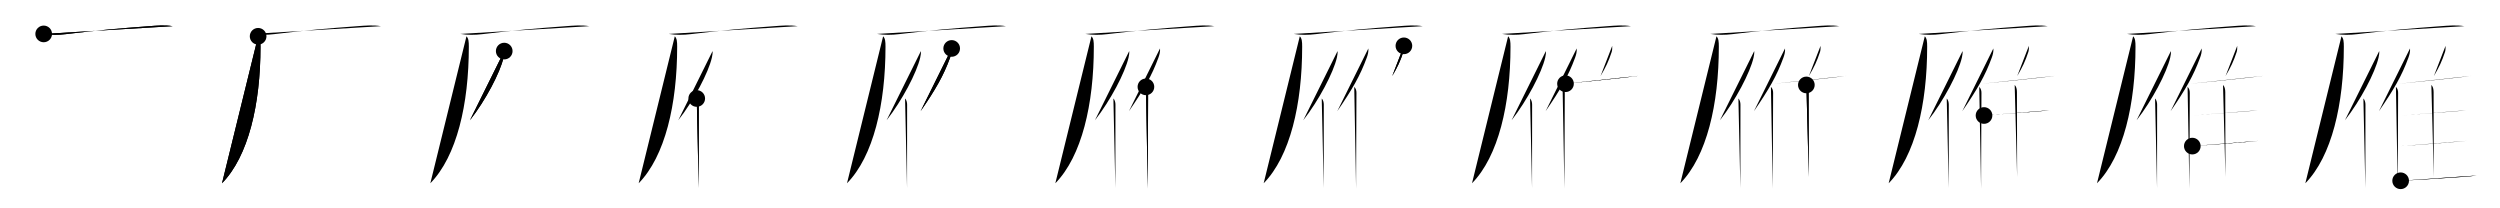 <svg class="stroke_order_diagram--svg_container_for_51866278d5dda796580001bf" style="height: 100px; width: 1200px;" viewbox="0 0 1200 100"><desc>Created with Snap</desc><defs></defs><line class="stroke_order_diagram--bounding_box" x1="1" x2="1199" y1="1" y2="1"></line><line class="stroke_order_diagram--bounding_box" x1="1" x2="1" y1="1" y2="99"></line><line class="stroke_order_diagram--bounding_box" x1="1" x2="1199" y1="99" y2="99"></line><line class="stroke_order_diagram--guide_line" x1="0" x2="1200" y1="50" y2="50"></line><line class="stroke_order_diagram--guide_line" x1="50" x2="50" y1="1" y2="99"></line><line class="stroke_order_diagram--bounding_box" x1="99" x2="99" y1="1" y2="99"></line><path class="stroke_order_diagram--current_path" d="M24.97,20.28c3.51,0.58,7.02,0.54,10.55,0.11c16.73-2.02,25.86-2.77,39.98-3.82c3.84-0.29,7.59-0.63,11.38-0.01" id="kvg:096c1-s1" kvg:type="㇐" transform="matrix(1,0,0,1,-4,-4)" xmlns:kvg="http://kanjivg.tagaini.net"></path><path class="stroke_order_diagram--current_path" d="M24.97,20.28c3.51,0.58,7.02,0.54,10.55,0.11c16.73-2.02,25.86-2.77,39.98-3.82c3.84-0.29,7.59-0.63,11.38-0.01" id="Ske1qrxoel" kvg:type="㇐" transform="matrix(1,0,0,1,-4,-4)" xmlns:kvg="http://kanjivg.tagaini.net"></path><circle class="stroke_order_diagram--path_start" cx="24.97" cy="20.28" r="4" transform="matrix(1,0,0,1,-4,-4)"></circle><line class="stroke_order_diagram--guide_line" x1="150" x2="150" y1="1" y2="99"></line><line class="stroke_order_diagram--bounding_box" x1="199" x2="199" y1="1" y2="99"></line><path class="stroke_order_diagram--existing_path" d="M24.97,20.28c3.51,0.58,7.02,0.54,10.55,0.11c16.73-2.02,25.86-2.77,39.98-3.82c3.84-0.29,7.59-0.63,11.38-0.01" id="Ske1qrxoeo" kvg:type="㇐" transform="matrix(1,0,0,1,96,-4)" xmlns:kvg="http://kanjivg.tagaini.net"></path><path class="stroke_order_diagram--current_path" d="M27.9,21.42c1.03,1.03,1.14,2.59,1.14,5.02c0,27.58-5.79,52.56-18.48,65.53" id="kvg:096c1-s2" kvg:type="㇒" transform="matrix(1,0,0,1,96,-4)" xmlns:kvg="http://kanjivg.tagaini.net"></path><path class="stroke_order_diagram--current_path" d="M27.9,21.42c1.03,1.03,1.14,2.59,1.14,5.02c0,27.58-5.79,52.56-18.48,65.53" id="Ske1qrxoeq" kvg:type="㇒" transform="matrix(1,0,0,1,96,-4)" xmlns:kvg="http://kanjivg.tagaini.net"></path><circle class="stroke_order_diagram--path_start" cx="27.9" cy="21.42" r="4" transform="matrix(1,0,0,1,96,-4)"></circle><line class="stroke_order_diagram--guide_line" x1="250" x2="250" y1="1" y2="99"></line><line class="stroke_order_diagram--bounding_box" x1="299" x2="299" y1="1" y2="99"></line><path class="stroke_order_diagram--existing_path" d="M24.97,20.28c3.51,0.58,7.02,0.54,10.55,0.11c16.73-2.02,25.86-2.77,39.98-3.82c3.84-0.29,7.59-0.63,11.38-0.01" id="Ske1qrxoet" kvg:type="㇐" transform="matrix(1,0,0,1,196,-4)" xmlns:kvg="http://kanjivg.tagaini.net"></path><path class="stroke_order_diagram--existing_path" d="M27.9,21.42c1.03,1.03,1.14,2.59,1.14,5.02c0,27.58-5.79,52.56-18.48,65.53" id="Ske1qrxoeu" kvg:type="㇒" transform="matrix(1,0,0,1,196,-4)" xmlns:kvg="http://kanjivg.tagaini.net"></path><path class="stroke_order_diagram--current_path" d="M46.03,28.52c0.1,0.91-0.08,2.05-0.34,3.17c-1.61,7.06-8.61,20.47-16.13,30.04" id="kvg:096c1-s3" kvg:type="㇒" transform="matrix(1,0,0,1,196,-4)" xmlns:kvg="http://kanjivg.tagaini.net"></path><path class="stroke_order_diagram--current_path" d="M46.03,28.52c0.1,0.91-0.08,2.05-0.34,3.17c-1.61,7.06-8.61,20.47-16.13,30.04" id="Ske1qrxoew" kvg:type="㇒" transform="matrix(1,0,0,1,196,-4)" xmlns:kvg="http://kanjivg.tagaini.net"></path><circle class="stroke_order_diagram--path_start" cx="46.03" cy="28.52" r="4" transform="matrix(1,0,0,1,196,-4)"></circle><line class="stroke_order_diagram--guide_line" x1="350" x2="350" y1="1" y2="99"></line><line class="stroke_order_diagram--bounding_box" x1="399" x2="399" y1="1" y2="99"></line><path class="stroke_order_diagram--existing_path" d="M24.97,20.28c3.51,0.58,7.02,0.54,10.55,0.11c16.73-2.02,25.86-2.77,39.98-3.82c3.84-0.29,7.59-0.63,11.38-0.01" id="Ske1qrxoez" kvg:type="㇐" transform="matrix(1,0,0,1,296,-4)" xmlns:kvg="http://kanjivg.tagaini.net"></path><path class="stroke_order_diagram--existing_path" d="M27.9,21.42c1.03,1.03,1.14,2.59,1.14,5.02c0,27.58-5.79,52.56-18.48,65.53" id="Ske1qrxoe10" kvg:type="㇒" transform="matrix(1,0,0,1,296,-4)" xmlns:kvg="http://kanjivg.tagaini.net"></path><path class="stroke_order_diagram--existing_path" d="M46.03,28.52c0.1,0.91-0.08,2.05-0.34,3.17c-1.61,7.06-8.61,20.47-16.13,30.04" id="Ske1qrxoe11" kvg:type="㇒" transform="matrix(1,0,0,1,296,-4)" xmlns:kvg="http://kanjivg.tagaini.net"></path><path class="stroke_order_diagram--current_path" d="M38.43,51.27c0.71,0.71,0.99,1.92,0.99,2.99c0,8.13-0.02,21.93-0.03,31.62c0,3.47-0.01,6.42-0.01,8.38" id="kvg:096c1-s4" kvg:type="㇑" transform="matrix(1,0,0,1,296,-4)" xmlns:kvg="http://kanjivg.tagaini.net"></path><path class="stroke_order_diagram--current_path" d="M38.43,51.27c0.71,0.71,0.99,1.92,0.99,2.99c0,8.13-0.02,21.93-0.03,31.62c0,3.47-0.01,6.42-0.01,8.38" id="Ske1qrxoe13" kvg:type="㇑" transform="matrix(1,0,0,1,296,-4)" xmlns:kvg="http://kanjivg.tagaini.net"></path><circle class="stroke_order_diagram--path_start" cx="38.43" cy="51.27" r="4" transform="matrix(1,0,0,1,296,-4)"></circle><line class="stroke_order_diagram--guide_line" x1="450" x2="450" y1="1" y2="99"></line><line class="stroke_order_diagram--bounding_box" x1="499" x2="499" y1="1" y2="99"></line><path class="stroke_order_diagram--existing_path" d="M24.97,20.28c3.51,0.58,7.02,0.54,10.55,0.11c16.73-2.02,25.86-2.77,39.98-3.82c3.84-0.29,7.59-0.63,11.38-0.01" id="Ske1qrxoe16" kvg:type="㇐" transform="matrix(1,0,0,1,396,-4)" xmlns:kvg="http://kanjivg.tagaini.net"></path><path class="stroke_order_diagram--existing_path" d="M27.9,21.42c1.03,1.03,1.14,2.59,1.14,5.02c0,27.58-5.79,52.56-18.48,65.53" id="Ske1qrxoe17" kvg:type="㇒" transform="matrix(1,0,0,1,396,-4)" xmlns:kvg="http://kanjivg.tagaini.net"></path><path class="stroke_order_diagram--existing_path" d="M46.03,28.52c0.1,0.91-0.08,2.05-0.34,3.17c-1.61,7.06-8.61,20.47-16.13,30.04" id="Ske1qrxoe18" kvg:type="㇒" transform="matrix(1,0,0,1,396,-4)" xmlns:kvg="http://kanjivg.tagaini.net"></path><path class="stroke_order_diagram--existing_path" d="M38.43,51.27c0.71,0.71,0.99,1.92,0.99,2.99c0,8.13-0.02,21.93-0.03,31.62c0,3.47-0.01,6.42-0.01,8.38" id="Ske1qrxoe19" kvg:type="㇑" transform="matrix(1,0,0,1,396,-4)" xmlns:kvg="http://kanjivg.tagaini.net"></path><path class="stroke_order_diagram--current_path" d="M60.81,27.25c0.15,1.58-0.29,3.14-0.79,4.49c-3.14,8.6-6.93,15.17-14.14,25.64" id="kvg:096c1-s5" kvg:type="㇒" transform="matrix(1,0,0,1,396,-4)" xmlns:kvg="http://kanjivg.tagaini.net"></path><path class="stroke_order_diagram--current_path" d="M60.81,27.25c0.15,1.58-0.29,3.14-0.79,4.49c-3.14,8.6-6.93,15.17-14.14,25.64" id="Ske1qrxoe1b" kvg:type="㇒" transform="matrix(1,0,0,1,396,-4)" xmlns:kvg="http://kanjivg.tagaini.net"></path><circle class="stroke_order_diagram--path_start" cx="60.81" cy="27.25" r="4" transform="matrix(1,0,0,1,396,-4)"></circle><line class="stroke_order_diagram--guide_line" x1="550" x2="550" y1="1" y2="99"></line><line class="stroke_order_diagram--bounding_box" x1="599" x2="599" y1="1" y2="99"></line><path class="stroke_order_diagram--existing_path" d="M24.97,20.28c3.51,0.58,7.02,0.54,10.55,0.11c16.73-2.02,25.86-2.77,39.98-3.82c3.84-0.29,7.59-0.63,11.38-0.01" id="Ske1qrxoe1e" kvg:type="㇐" transform="matrix(1,0,0,1,496,-4)" xmlns:kvg="http://kanjivg.tagaini.net"></path><path class="stroke_order_diagram--existing_path" d="M27.9,21.42c1.03,1.03,1.14,2.59,1.14,5.02c0,27.58-5.79,52.56-18.48,65.53" id="Ske1qrxoe1f" kvg:type="㇒" transform="matrix(1,0,0,1,496,-4)" xmlns:kvg="http://kanjivg.tagaini.net"></path><path class="stroke_order_diagram--existing_path" d="M46.03,28.52c0.1,0.91-0.08,2.05-0.34,3.17c-1.61,7.06-8.61,20.47-16.13,30.04" id="Ske1qrxoe1g" kvg:type="㇒" transform="matrix(1,0,0,1,496,-4)" xmlns:kvg="http://kanjivg.tagaini.net"></path><path class="stroke_order_diagram--existing_path" d="M38.43,51.27c0.71,0.71,0.99,1.92,0.99,2.99c0,8.13-0.02,21.93-0.03,31.62c0,3.47-0.01,6.42-0.01,8.38" id="Ske1qrxoe1h" kvg:type="㇑" transform="matrix(1,0,0,1,496,-4)" xmlns:kvg="http://kanjivg.tagaini.net"></path><path class="stroke_order_diagram--existing_path" d="M60.81,27.25c0.15,1.58-0.29,3.14-0.79,4.49c-3.14,8.6-6.93,15.17-14.14,25.64" id="Ske1qrxoe1i" kvg:type="㇒" transform="matrix(1,0,0,1,496,-4)" xmlns:kvg="http://kanjivg.tagaini.net"></path><path class="stroke_order_diagram--current_path" d="M54.04,45.69c0.82,0.82,1.06,1.81,1.06,2.95c0,8.08-0.1,26.37-0.15,37.6c-0.02,3.75-0.03,6.72-0.03,8.25" id="kvg:096c1-s6" kvg:type="㇑" transform="matrix(1,0,0,1,496,-4)" xmlns:kvg="http://kanjivg.tagaini.net"></path><path class="stroke_order_diagram--current_path" d="M54.04,45.69c0.82,0.82,1.06,1.81,1.06,2.95c0,8.08-0.1,26.37-0.15,37.6c-0.02,3.75-0.03,6.72-0.03,8.25" id="Ske1qrxoe1k" kvg:type="㇑" transform="matrix(1,0,0,1,496,-4)" xmlns:kvg="http://kanjivg.tagaini.net"></path><circle class="stroke_order_diagram--path_start" cx="54.04" cy="45.69" r="4" transform="matrix(1,0,0,1,496,-4)"></circle><line class="stroke_order_diagram--guide_line" x1="650" x2="650" y1="1" y2="99"></line><line class="stroke_order_diagram--bounding_box" x1="699" x2="699" y1="1" y2="99"></line><path class="stroke_order_diagram--existing_path" d="M24.97,20.28c3.51,0.58,7.02,0.54,10.55,0.11c16.73-2.02,25.86-2.77,39.98-3.82c3.84-0.29,7.59-0.63,11.38-0.01" id="Ske1qrxoe1n" kvg:type="㇐" transform="matrix(1,0,0,1,596,-4)" xmlns:kvg="http://kanjivg.tagaini.net"></path><path class="stroke_order_diagram--existing_path" d="M27.9,21.42c1.03,1.03,1.14,2.59,1.14,5.02c0,27.58-5.79,52.56-18.48,65.53" id="Ske1qrxoe1o" kvg:type="㇒" transform="matrix(1,0,0,1,596,-4)" xmlns:kvg="http://kanjivg.tagaini.net"></path><path class="stroke_order_diagram--existing_path" d="M46.03,28.52c0.1,0.91-0.08,2.05-0.34,3.17c-1.61,7.06-8.61,20.47-16.13,30.04" id="Ske1qrxoe1p" kvg:type="㇒" transform="matrix(1,0,0,1,596,-4)" xmlns:kvg="http://kanjivg.tagaini.net"></path><path class="stroke_order_diagram--existing_path" d="M38.43,51.27c0.71,0.71,0.99,1.92,0.99,2.99c0,8.13-0.02,21.93-0.03,31.62c0,3.47-0.01,6.42-0.01,8.38" id="Ske1qrxoe1q" kvg:type="㇑" transform="matrix(1,0,0,1,596,-4)" xmlns:kvg="http://kanjivg.tagaini.net"></path><path class="stroke_order_diagram--existing_path" d="M60.81,27.25c0.15,1.58-0.29,3.14-0.79,4.49c-3.14,8.6-6.93,15.17-14.14,25.64" id="Ske1qrxoe1r" kvg:type="㇒" transform="matrix(1,0,0,1,596,-4)" xmlns:kvg="http://kanjivg.tagaini.net"></path><path class="stroke_order_diagram--existing_path" d="M54.04,45.69c0.82,0.82,1.06,1.81,1.06,2.95c0,8.08-0.1,26.37-0.15,37.6c-0.02,3.75-0.03,6.72-0.03,8.25" id="Ske1qrxoe1s" kvg:type="㇑" transform="matrix(1,0,0,1,596,-4)" xmlns:kvg="http://kanjivg.tagaini.net"></path><path class="stroke_order_diagram--current_path" d="M77.87,26c0.07,0.83-0.02,2.18-0.25,2.89c-1.49,4.56-2.86,7.36-5.36,11.61" id="kvg:096c1-s7" kvg:type="㇒" transform="matrix(1,0,0,1,596,-4)" xmlns:kvg="http://kanjivg.tagaini.net"></path><path class="stroke_order_diagram--current_path" d="M77.87,26c0.07,0.83-0.02,2.18-0.25,2.89c-1.49,4.56-2.86,7.36-5.36,11.61" id="Ske1qrxoe1u" kvg:type="㇒" transform="matrix(1,0,0,1,596,-4)" xmlns:kvg="http://kanjivg.tagaini.net"></path><circle class="stroke_order_diagram--path_start" cx="77.87" cy="26" r="4" transform="matrix(1,0,0,1,596,-4)"></circle><line class="stroke_order_diagram--guide_line" x1="750" x2="750" y1="1" y2="99"></line><line class="stroke_order_diagram--bounding_box" x1="799" x2="799" y1="1" y2="99"></line><path class="stroke_order_diagram--existing_path" d="M24.97,20.28c3.51,0.58,7.02,0.54,10.55,0.11c16.73-2.02,25.86-2.77,39.98-3.82c3.84-0.29,7.59-0.63,11.38-0.01" id="Ske1qrxoe1x" kvg:type="㇐" transform="matrix(1,0,0,1,696,-4)" xmlns:kvg="http://kanjivg.tagaini.net"></path><path class="stroke_order_diagram--existing_path" d="M27.9,21.42c1.03,1.03,1.14,2.59,1.14,5.02c0,27.58-5.79,52.56-18.48,65.53" id="Ske1qrxoe1y" kvg:type="㇒" transform="matrix(1,0,0,1,696,-4)" xmlns:kvg="http://kanjivg.tagaini.net"></path><path class="stroke_order_diagram--existing_path" d="M46.03,28.52c0.1,0.91-0.08,2.05-0.34,3.17c-1.61,7.06-8.61,20.47-16.13,30.04" id="Ske1qrxoe1z" kvg:type="㇒" transform="matrix(1,0,0,1,696,-4)" xmlns:kvg="http://kanjivg.tagaini.net"></path><path class="stroke_order_diagram--existing_path" d="M38.43,51.27c0.71,0.71,0.99,1.92,0.99,2.99c0,8.13-0.02,21.93-0.03,31.62c0,3.47-0.01,6.42-0.01,8.38" id="Ske1qrxoe20" kvg:type="㇑" transform="matrix(1,0,0,1,696,-4)" xmlns:kvg="http://kanjivg.tagaini.net"></path><path class="stroke_order_diagram--existing_path" d="M60.81,27.25c0.15,1.58-0.29,3.14-0.79,4.49c-3.14,8.6-6.93,15.17-14.14,25.64" id="Ske1qrxoe21" kvg:type="㇒" transform="matrix(1,0,0,1,696,-4)" xmlns:kvg="http://kanjivg.tagaini.net"></path><path class="stroke_order_diagram--existing_path" d="M54.04,45.69c0.82,0.82,1.06,1.81,1.06,2.95c0,8.08-0.1,26.37-0.15,37.6c-0.02,3.75-0.03,6.72-0.03,8.25" id="Ske1qrxoe22" kvg:type="㇑" transform="matrix(1,0,0,1,696,-4)" xmlns:kvg="http://kanjivg.tagaini.net"></path><path class="stroke_order_diagram--existing_path" d="M77.87,26c0.07,0.83-0.02,2.18-0.25,2.89c-1.49,4.56-2.86,7.36-5.36,11.61" id="Ske1qrxoe23" kvg:type="㇒" transform="matrix(1,0,0,1,696,-4)" xmlns:kvg="http://kanjivg.tagaini.net"></path><path class="stroke_order_diagram--current_path" d="M55.44,44.18c5.37-0.5,20.11-2,28.72-2.98c3.13-0.36,5.45-0.65,6.22-0.79" id="kvg:096c1-s8" kvg:type="㇐b" transform="matrix(1,0,0,1,696,-4)" xmlns:kvg="http://kanjivg.tagaini.net"></path><path class="stroke_order_diagram--current_path" d="M55.44,44.18c5.37-0.5,20.11-2,28.72-2.98c3.13-0.36,5.45-0.65,6.22-0.79" id="Ske1qrxoe25" kvg:type="㇐b" transform="matrix(1,0,0,1,696,-4)" xmlns:kvg="http://kanjivg.tagaini.net"></path><circle class="stroke_order_diagram--path_start" cx="55.44" cy="44.18" r="4" transform="matrix(1,0,0,1,696,-4)"></circle><line class="stroke_order_diagram--guide_line" x1="850" x2="850" y1="1" y2="99"></line><line class="stroke_order_diagram--bounding_box" x1="899" x2="899" y1="1" y2="99"></line><path class="stroke_order_diagram--existing_path" d="M24.97,20.28c3.51,0.58,7.02,0.54,10.55,0.11c16.73-2.02,25.86-2.77,39.98-3.82c3.84-0.29,7.59-0.63,11.38-0.01" id="Ske1qrxoe28" kvg:type="㇐" transform="matrix(1,0,0,1,796,-4)" xmlns:kvg="http://kanjivg.tagaini.net"></path><path class="stroke_order_diagram--existing_path" d="M27.9,21.42c1.03,1.03,1.14,2.59,1.14,5.02c0,27.58-5.79,52.56-18.48,65.53" id="Ske1qrxoe29" kvg:type="㇒" transform="matrix(1,0,0,1,796,-4)" xmlns:kvg="http://kanjivg.tagaini.net"></path><path class="stroke_order_diagram--existing_path" d="M46.03,28.52c0.1,0.91-0.08,2.05-0.34,3.17c-1.61,7.06-8.61,20.47-16.13,30.04" id="Ske1qrxoe2a" kvg:type="㇒" transform="matrix(1,0,0,1,796,-4)" xmlns:kvg="http://kanjivg.tagaini.net"></path><path class="stroke_order_diagram--existing_path" d="M38.43,51.27c0.71,0.71,0.99,1.92,0.99,2.99c0,8.13-0.02,21.93-0.03,31.62c0,3.47-0.01,6.42-0.01,8.38" id="Ske1qrxoe2b" kvg:type="㇑" transform="matrix(1,0,0,1,796,-4)" xmlns:kvg="http://kanjivg.tagaini.net"></path><path class="stroke_order_diagram--existing_path" d="M60.81,27.25c0.15,1.58-0.29,3.14-0.79,4.49c-3.14,8.6-6.93,15.17-14.14,25.64" id="Ske1qrxoe2c" kvg:type="㇒" transform="matrix(1,0,0,1,796,-4)" xmlns:kvg="http://kanjivg.tagaini.net"></path><path class="stroke_order_diagram--existing_path" d="M54.04,45.69c0.82,0.82,1.06,1.81,1.06,2.95c0,8.08-0.1,26.37-0.15,37.6c-0.02,3.75-0.03,6.72-0.03,8.25" id="Ske1qrxoe2d" kvg:type="㇑" transform="matrix(1,0,0,1,796,-4)" xmlns:kvg="http://kanjivg.tagaini.net"></path><path class="stroke_order_diagram--existing_path" d="M77.87,26c0.07,0.83-0.02,2.18-0.25,2.89c-1.49,4.56-2.86,7.36-5.36,11.61" id="Ske1qrxoe2e" kvg:type="㇒" transform="matrix(1,0,0,1,796,-4)" xmlns:kvg="http://kanjivg.tagaini.net"></path><path class="stroke_order_diagram--existing_path" d="M55.44,44.18c5.37-0.5,20.11-2,28.72-2.98c3.13-0.36,5.45-0.65,6.22-0.79" id="Ske1qrxoe2f" kvg:type="㇐b" transform="matrix(1,0,0,1,796,-4)" xmlns:kvg="http://kanjivg.tagaini.net"></path><path class="stroke_order_diagram--current_path" d="M71.05,44.77c0.77,0.77,1.08,1.98,1.08,3.47c0,8.27,0.09,29.88,0.09,40.68" id="kvg:096c1-s9" kvg:type="㇑a" transform="matrix(1,0,0,1,796,-4)" xmlns:kvg="http://kanjivg.tagaini.net"></path><path class="stroke_order_diagram--current_path" d="M71.05,44.77c0.77,0.77,1.08,1.98,1.08,3.47c0,8.27,0.09,29.88,0.09,40.68" id="Ske1qrxoe2h" kvg:type="㇑a" transform="matrix(1,0,0,1,796,-4)" xmlns:kvg="http://kanjivg.tagaini.net"></path><circle class="stroke_order_diagram--path_start" cx="71.05" cy="44.77" r="4" transform="matrix(1,0,0,1,796,-4)"></circle><line class="stroke_order_diagram--guide_line" x1="950" x2="950" y1="1" y2="99"></line><line class="stroke_order_diagram--bounding_box" x1="999" x2="999" y1="1" y2="99"></line><path class="stroke_order_diagram--existing_path" d="M24.97,20.28c3.51,0.58,7.02,0.54,10.55,0.11c16.73-2.02,25.86-2.77,39.98-3.82c3.84-0.29,7.59-0.63,11.38-0.01" id="Ske1qrxoe2k" kvg:type="㇐" transform="matrix(1,0,0,1,896,-4)" xmlns:kvg="http://kanjivg.tagaini.net"></path><path class="stroke_order_diagram--existing_path" d="M27.9,21.42c1.03,1.03,1.14,2.59,1.14,5.02c0,27.58-5.79,52.56-18.48,65.53" id="Ske1qrxoe2l" kvg:type="㇒" transform="matrix(1,0,0,1,896,-4)" xmlns:kvg="http://kanjivg.tagaini.net"></path><path class="stroke_order_diagram--existing_path" d="M46.03,28.52c0.1,0.91-0.08,2.05-0.34,3.17c-1.61,7.06-8.61,20.47-16.13,30.04" id="Ske1qrxoe2m" kvg:type="㇒" transform="matrix(1,0,0,1,896,-4)" xmlns:kvg="http://kanjivg.tagaini.net"></path><path class="stroke_order_diagram--existing_path" d="M38.43,51.27c0.71,0.71,0.99,1.92,0.99,2.99c0,8.13-0.02,21.93-0.03,31.62c0,3.47-0.01,6.42-0.01,8.38" id="Ske1qrxoe2n" kvg:type="㇑" transform="matrix(1,0,0,1,896,-4)" xmlns:kvg="http://kanjivg.tagaini.net"></path><path class="stroke_order_diagram--existing_path" d="M60.81,27.25c0.15,1.58-0.29,3.14-0.79,4.49c-3.14,8.6-6.93,15.17-14.14,25.64" id="Ske1qrxoe2o" kvg:type="㇒" transform="matrix(1,0,0,1,896,-4)" xmlns:kvg="http://kanjivg.tagaini.net"></path><path class="stroke_order_diagram--existing_path" d="M54.04,45.69c0.82,0.82,1.06,1.81,1.06,2.95c0,8.08-0.1,26.37-0.15,37.6c-0.02,3.75-0.03,6.72-0.03,8.25" id="Ske1qrxoe2p" kvg:type="㇑" transform="matrix(1,0,0,1,896,-4)" xmlns:kvg="http://kanjivg.tagaini.net"></path><path class="stroke_order_diagram--existing_path" d="M77.87,26c0.07,0.83-0.02,2.18-0.25,2.89c-1.49,4.56-2.86,7.36-5.36,11.61" id="Ske1qrxoe2q" kvg:type="㇒" transform="matrix(1,0,0,1,896,-4)" xmlns:kvg="http://kanjivg.tagaini.net"></path><path class="stroke_order_diagram--existing_path" d="M55.44,44.18c5.37-0.5,20.11-2,28.72-2.98c3.13-0.36,5.45-0.65,6.22-0.79" id="Ske1qrxoe2r" kvg:type="㇐b" transform="matrix(1,0,0,1,896,-4)" xmlns:kvg="http://kanjivg.tagaini.net"></path><path class="stroke_order_diagram--existing_path" d="M71.05,44.77c0.77,0.77,1.08,1.98,1.08,3.47c0,8.27,0.09,29.88,0.09,40.68" id="Ske1qrxoe2s" kvg:type="㇑a" transform="matrix(1,0,0,1,896,-4)" xmlns:kvg="http://kanjivg.tagaini.net"></path><path class="stroke_order_diagram--current_path" d="M56.33,59.44c5.35-0.48,17.2-1.28,24.79-1.88c3.29-0.26,5.78-0.48,6.6-0.62" id="kvg:096c1-s10" kvg:type="㇐b" transform="matrix(1,0,0,1,896,-4)" xmlns:kvg="http://kanjivg.tagaini.net"></path><path class="stroke_order_diagram--current_path" d="M56.33,59.44c5.35-0.48,17.2-1.28,24.79-1.88c3.29-0.26,5.78-0.48,6.6-0.62" id="Ske1qrxoe2u" kvg:type="㇐b" transform="matrix(1,0,0,1,896,-4)" xmlns:kvg="http://kanjivg.tagaini.net"></path><circle class="stroke_order_diagram--path_start" cx="56.33" cy="59.44" r="4" transform="matrix(1,0,0,1,896,-4)"></circle><line class="stroke_order_diagram--guide_line" x1="1050" x2="1050" y1="1" y2="99"></line><line class="stroke_order_diagram--bounding_box" x1="1099" x2="1099" y1="1" y2="99"></line><path class="stroke_order_diagram--existing_path" d="M24.97,20.28c3.51,0.58,7.02,0.54,10.55,0.11c16.73-2.02,25.86-2.77,39.98-3.82c3.84-0.29,7.59-0.63,11.38-0.01" id="Ske1qrxoe2x" kvg:type="㇐" transform="matrix(1,0,0,1,996,-4)" xmlns:kvg="http://kanjivg.tagaini.net"></path><path class="stroke_order_diagram--existing_path" d="M27.9,21.42c1.03,1.03,1.14,2.59,1.14,5.02c0,27.58-5.79,52.56-18.48,65.53" id="Ske1qrxoe2y" kvg:type="㇒" transform="matrix(1,0,0,1,996,-4)" xmlns:kvg="http://kanjivg.tagaini.net"></path><path class="stroke_order_diagram--existing_path" d="M46.03,28.52c0.1,0.91-0.08,2.05-0.34,3.17c-1.61,7.06-8.61,20.47-16.13,30.04" id="Ske1qrxoe2z" kvg:type="㇒" transform="matrix(1,0,0,1,996,-4)" xmlns:kvg="http://kanjivg.tagaini.net"></path><path class="stroke_order_diagram--existing_path" d="M38.43,51.27c0.71,0.71,0.99,1.92,0.99,2.99c0,8.13-0.02,21.93-0.03,31.62c0,3.47-0.01,6.42-0.01,8.38" id="Ske1qrxoe30" kvg:type="㇑" transform="matrix(1,0,0,1,996,-4)" xmlns:kvg="http://kanjivg.tagaini.net"></path><path class="stroke_order_diagram--existing_path" d="M60.81,27.25c0.15,1.58-0.29,3.14-0.79,4.49c-3.14,8.6-6.93,15.17-14.14,25.64" id="Ske1qrxoe31" kvg:type="㇒" transform="matrix(1,0,0,1,996,-4)" xmlns:kvg="http://kanjivg.tagaini.net"></path><path class="stroke_order_diagram--existing_path" d="M54.04,45.69c0.82,0.82,1.06,1.81,1.06,2.95c0,8.08-0.1,26.37-0.15,37.6c-0.02,3.75-0.03,6.72-0.03,8.25" id="Ske1qrxoe32" kvg:type="㇑" transform="matrix(1,0,0,1,996,-4)" xmlns:kvg="http://kanjivg.tagaini.net"></path><path class="stroke_order_diagram--existing_path" d="M77.87,26c0.07,0.83-0.02,2.18-0.25,2.89c-1.49,4.56-2.86,7.36-5.36,11.61" id="Ske1qrxoe33" kvg:type="㇒" transform="matrix(1,0,0,1,996,-4)" xmlns:kvg="http://kanjivg.tagaini.net"></path><path class="stroke_order_diagram--existing_path" d="M55.44,44.18c5.37-0.5,20.11-2,28.72-2.98c3.13-0.36,5.45-0.65,6.22-0.79" id="Ske1qrxoe34" kvg:type="㇐b" transform="matrix(1,0,0,1,996,-4)" xmlns:kvg="http://kanjivg.tagaini.net"></path><path class="stroke_order_diagram--existing_path" d="M71.05,44.77c0.77,0.77,1.08,1.98,1.08,3.47c0,8.27,0.09,29.88,0.09,40.68" id="Ske1qrxoe35" kvg:type="㇑a" transform="matrix(1,0,0,1,996,-4)" xmlns:kvg="http://kanjivg.tagaini.net"></path><path class="stroke_order_diagram--existing_path" d="M56.33,59.44c5.35-0.48,17.2-1.28,24.79-1.88c3.29-0.26,5.78-0.48,6.6-0.62" id="Ske1qrxoe36" kvg:type="㇐b" transform="matrix(1,0,0,1,996,-4)" xmlns:kvg="http://kanjivg.tagaini.net"></path><path class="stroke_order_diagram--current_path" d="M56.31,74.13c5.84-0.38,18.77-1.36,26.33-2.01c2.71-0.23,4.72-0.42,5.48-0.52" id="kvg:096c1-s11" kvg:type="㇐b" transform="matrix(1,0,0,1,996,-4)" xmlns:kvg="http://kanjivg.tagaini.net"></path><path class="stroke_order_diagram--current_path" d="M56.31,74.13c5.84-0.38,18.77-1.36,26.33-2.01c2.71-0.23,4.72-0.42,5.48-0.52" id="Ske1qrxoe38" kvg:type="㇐b" transform="matrix(1,0,0,1,996,-4)" xmlns:kvg="http://kanjivg.tagaini.net"></path><circle class="stroke_order_diagram--path_start" cx="56.31" cy="74.13" r="4" transform="matrix(1,0,0,1,996,-4)"></circle><line class="stroke_order_diagram--guide_line" x1="1150" x2="1150" y1="1" y2="99"></line><line class="stroke_order_diagram--bounding_box" x1="1199" x2="1199" y1="1" y2="99"></line><path class="stroke_order_diagram--existing_path" d="M24.97,20.28c3.51,0.58,7.02,0.54,10.55,0.11c16.73-2.02,25.86-2.77,39.98-3.82c3.84-0.29,7.59-0.63,11.38-0.01" id="Ske1qrxoe3b" kvg:type="㇐" transform="matrix(1,0,0,1,1096,-4)" xmlns:kvg="http://kanjivg.tagaini.net"></path><path class="stroke_order_diagram--existing_path" d="M27.9,21.42c1.03,1.03,1.14,2.59,1.14,5.02c0,27.58-5.79,52.56-18.48,65.53" id="Ske1qrxoe3c" kvg:type="㇒" transform="matrix(1,0,0,1,1096,-4)" xmlns:kvg="http://kanjivg.tagaini.net"></path><path class="stroke_order_diagram--existing_path" d="M46.03,28.52c0.1,0.91-0.08,2.05-0.34,3.17c-1.61,7.06-8.61,20.47-16.13,30.04" id="Ske1qrxoe3d" kvg:type="㇒" transform="matrix(1,0,0,1,1096,-4)" xmlns:kvg="http://kanjivg.tagaini.net"></path><path class="stroke_order_diagram--existing_path" d="M38.43,51.27c0.71,0.71,0.99,1.92,0.99,2.99c0,8.13-0.02,21.93-0.03,31.62c0,3.47-0.01,6.42-0.01,8.38" id="Ske1qrxoe3e" kvg:type="㇑" transform="matrix(1,0,0,1,1096,-4)" xmlns:kvg="http://kanjivg.tagaini.net"></path><path class="stroke_order_diagram--existing_path" d="M60.81,27.25c0.15,1.58-0.29,3.14-0.79,4.49c-3.14,8.6-6.93,15.17-14.14,25.64" id="Ske1qrxoe3f" kvg:type="㇒" transform="matrix(1,0,0,1,1096,-4)" xmlns:kvg="http://kanjivg.tagaini.net"></path><path class="stroke_order_diagram--existing_path" d="M54.04,45.69c0.82,0.82,1.06,1.81,1.06,2.95c0,8.08-0.1,26.37-0.15,37.6c-0.02,3.75-0.03,6.72-0.03,8.25" id="Ske1qrxoe3g" kvg:type="㇑" transform="matrix(1,0,0,1,1096,-4)" xmlns:kvg="http://kanjivg.tagaini.net"></path><path class="stroke_order_diagram--existing_path" d="M77.87,26c0.07,0.83-0.02,2.18-0.25,2.89c-1.49,4.56-2.86,7.36-5.36,11.61" id="Ske1qrxoe3h" kvg:type="㇒" transform="matrix(1,0,0,1,1096,-4)" xmlns:kvg="http://kanjivg.tagaini.net"></path><path class="stroke_order_diagram--existing_path" d="M55.44,44.18c5.37-0.5,20.11-2,28.72-2.98c3.13-0.36,5.45-0.65,6.22-0.79" id="Ske1qrxoe3i" kvg:type="㇐b" transform="matrix(1,0,0,1,1096,-4)" xmlns:kvg="http://kanjivg.tagaini.net"></path><path class="stroke_order_diagram--existing_path" d="M71.05,44.77c0.77,0.77,1.08,1.98,1.08,3.47c0,8.27,0.09,29.88,0.09,40.68" id="Ske1qrxoe3j" kvg:type="㇑a" transform="matrix(1,0,0,1,1096,-4)" xmlns:kvg="http://kanjivg.tagaini.net"></path><path class="stroke_order_diagram--existing_path" d="M56.33,59.44c5.35-0.48,17.2-1.28,24.79-1.88c3.29-0.26,5.78-0.48,6.6-0.62" id="Ske1qrxoe3k" kvg:type="㇐b" transform="matrix(1,0,0,1,1096,-4)" xmlns:kvg="http://kanjivg.tagaini.net"></path><path class="stroke_order_diagram--existing_path" d="M56.31,74.13c5.84-0.38,18.77-1.36,26.33-2.01c2.71-0.23,4.72-0.42,5.48-0.52" id="Ske1qrxoe3l" kvg:type="㇐b" transform="matrix(1,0,0,1,1096,-4)" xmlns:kvg="http://kanjivg.tagaini.net"></path><path class="stroke_order_diagram--current_path" d="M56.31,90.77c5.38-0.28,19.71-1.12,28.81-1.8c3.9-0.29,6.83-0.54,7.7-0.71" id="kvg:096c1-s12" kvg:type="㇐b" transform="matrix(1,0,0,1,1096,-4)" xmlns:kvg="http://kanjivg.tagaini.net"></path><path class="stroke_order_diagram--current_path" d="M56.31,90.77c5.38-0.28,19.71-1.12,28.81-1.8c3.9-0.29,6.83-0.54,7.7-0.71" id="Ske1qrxoe3n" kvg:type="㇐b" transform="matrix(1,0,0,1,1096,-4)" xmlns:kvg="http://kanjivg.tagaini.net"></path><circle class="stroke_order_diagram--path_start" cx="56.31" cy="90.77" r="4" transform="matrix(1,0,0,1,1096,-4)"></circle></svg>